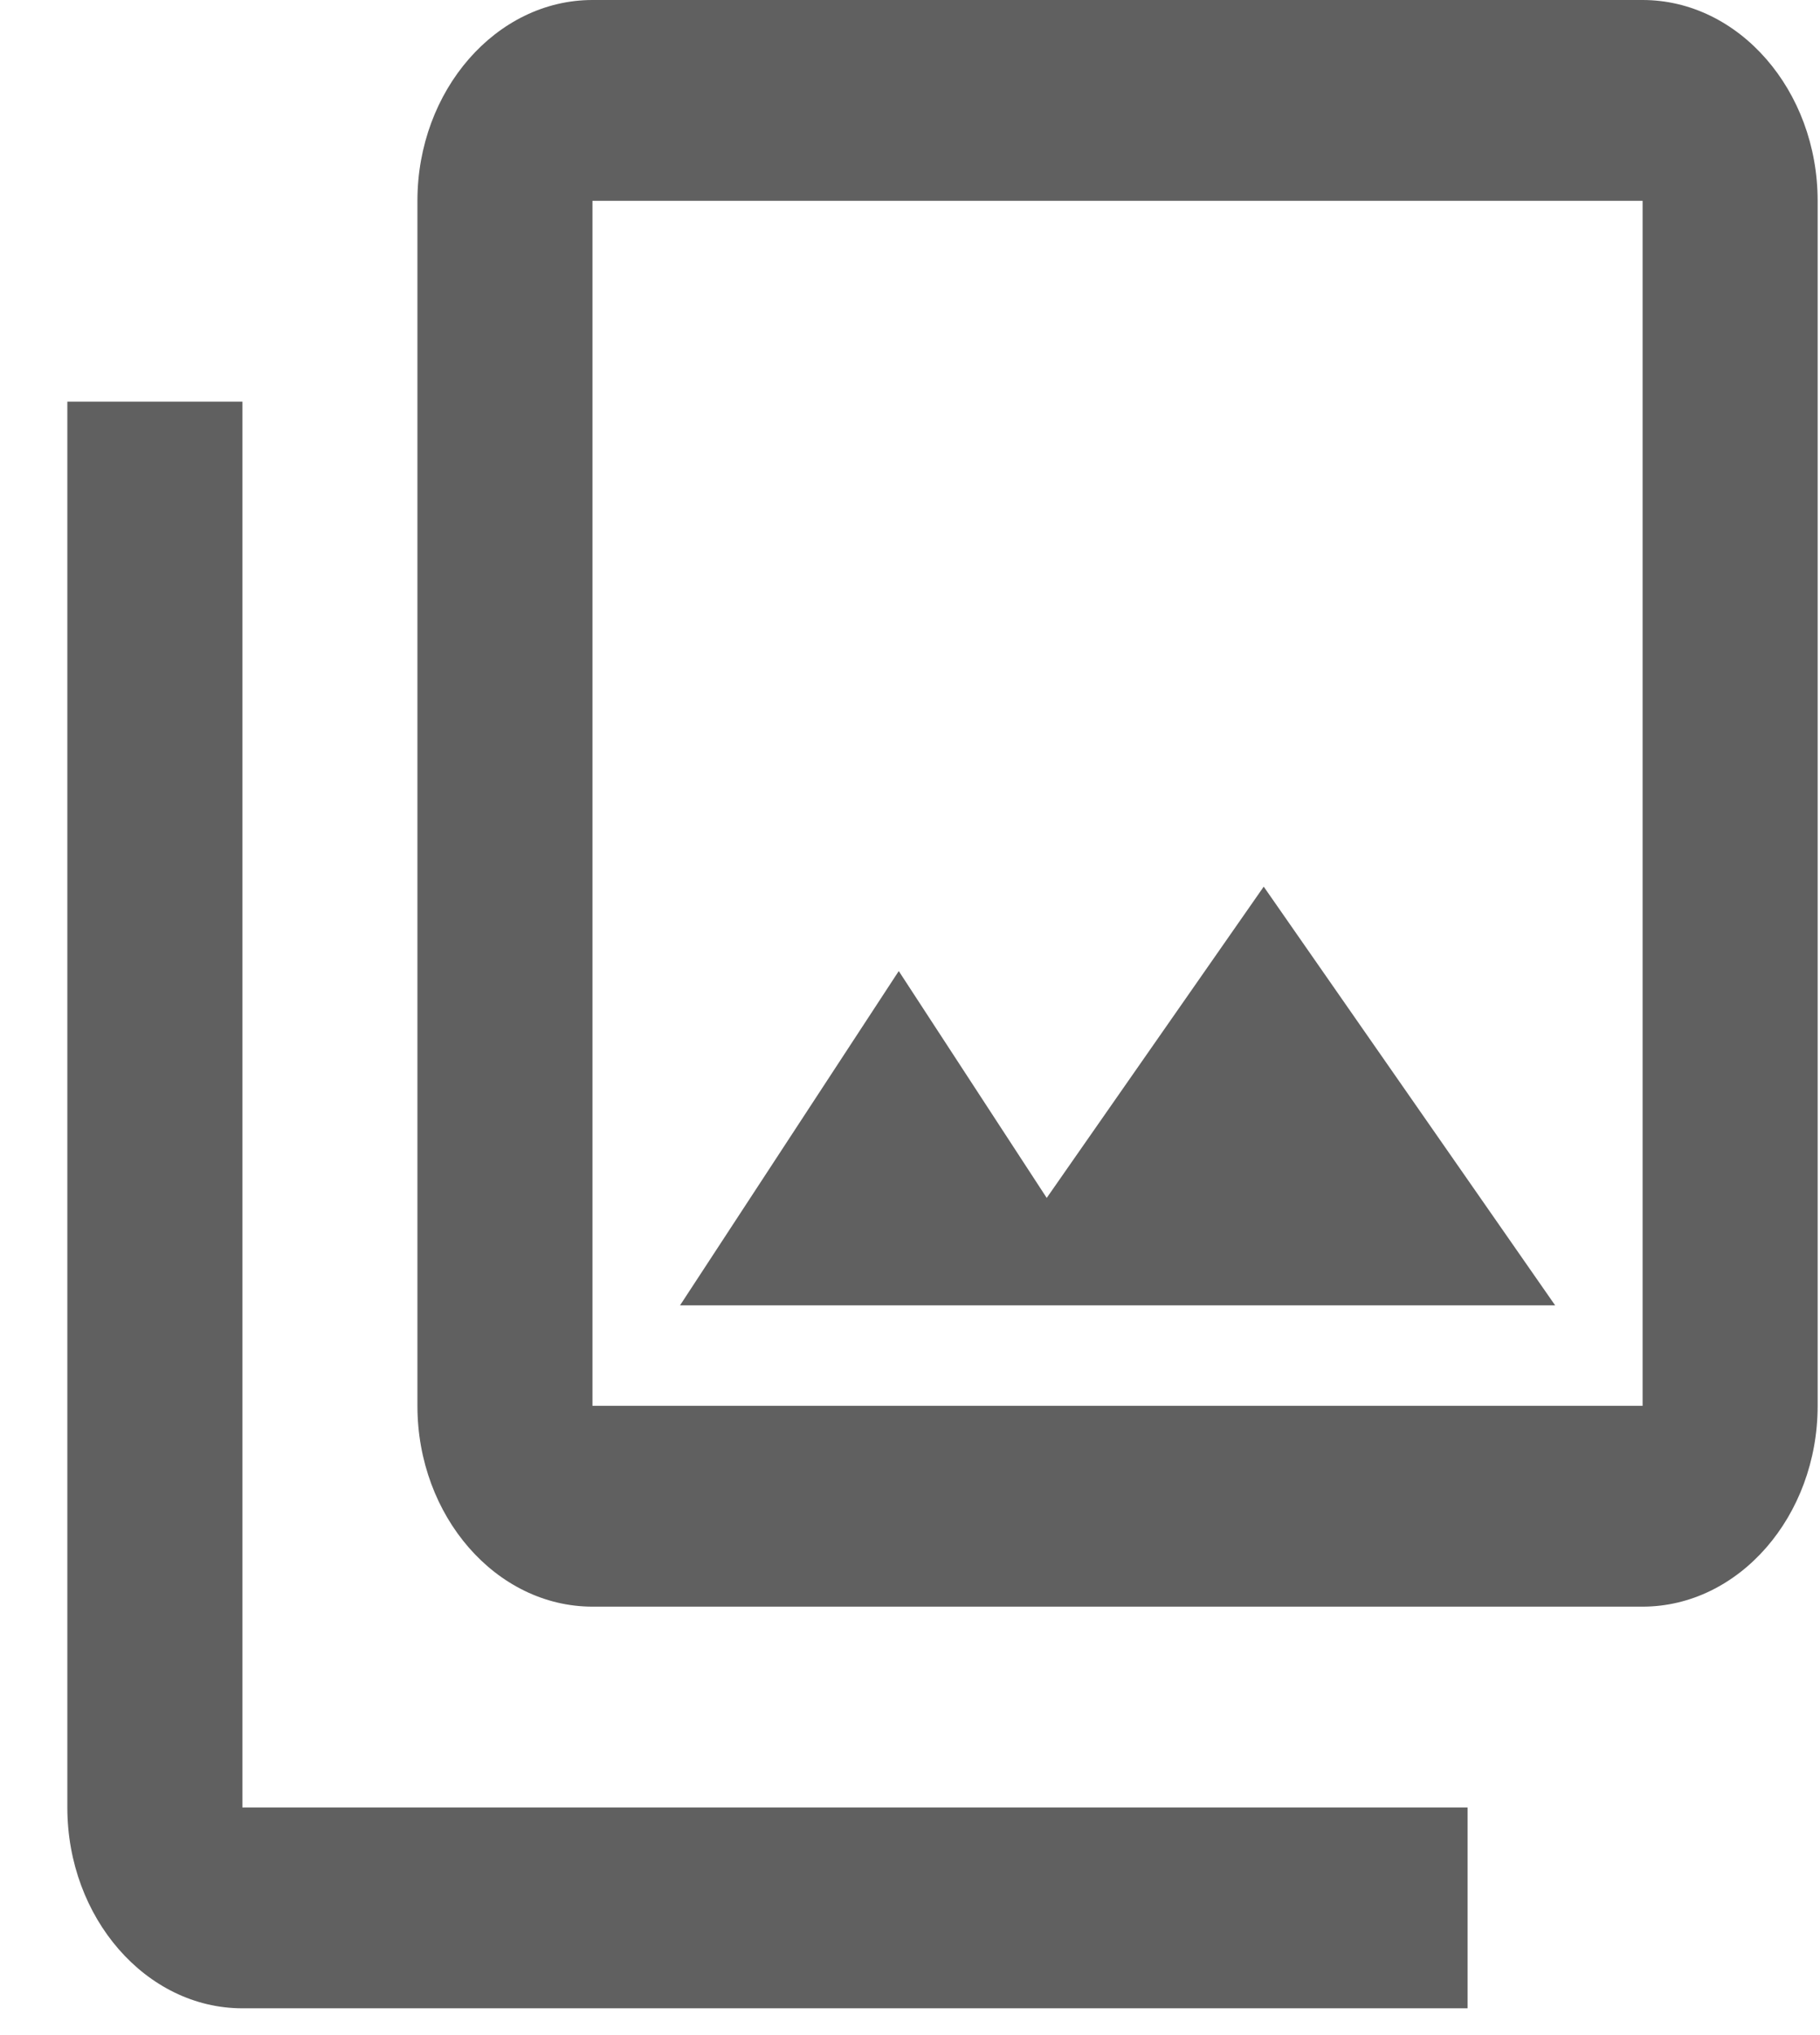 <svg width="17" height="19" viewBox="0 0 17 19" fill="none" xmlns="http://www.w3.org/2000/svg">
<path fill-rule="evenodd" clip-rule="evenodd" d="M5.534 0H15.343C16.242 0 16.978 0.844 16.978 1.875V13.125C16.978 14.156 16.242 15 15.343 15H5.534C4.635 15 3.899 14.156 3.899 13.125V1.875C3.899 0.844 4.635 0 5.534 0ZM15.343 13.125V1.875H5.534V13.125H15.343ZM8.395 9.066L9.777 11.184L11.804 8.278L14.526 12.187H6.352L8.395 9.066ZM0.629 16.875V3.75H2.264V16.875H13.708V18.75H2.264C1.365 18.75 0.629 17.906 0.629 16.875Z" fill="#606060"/>
</svg>
